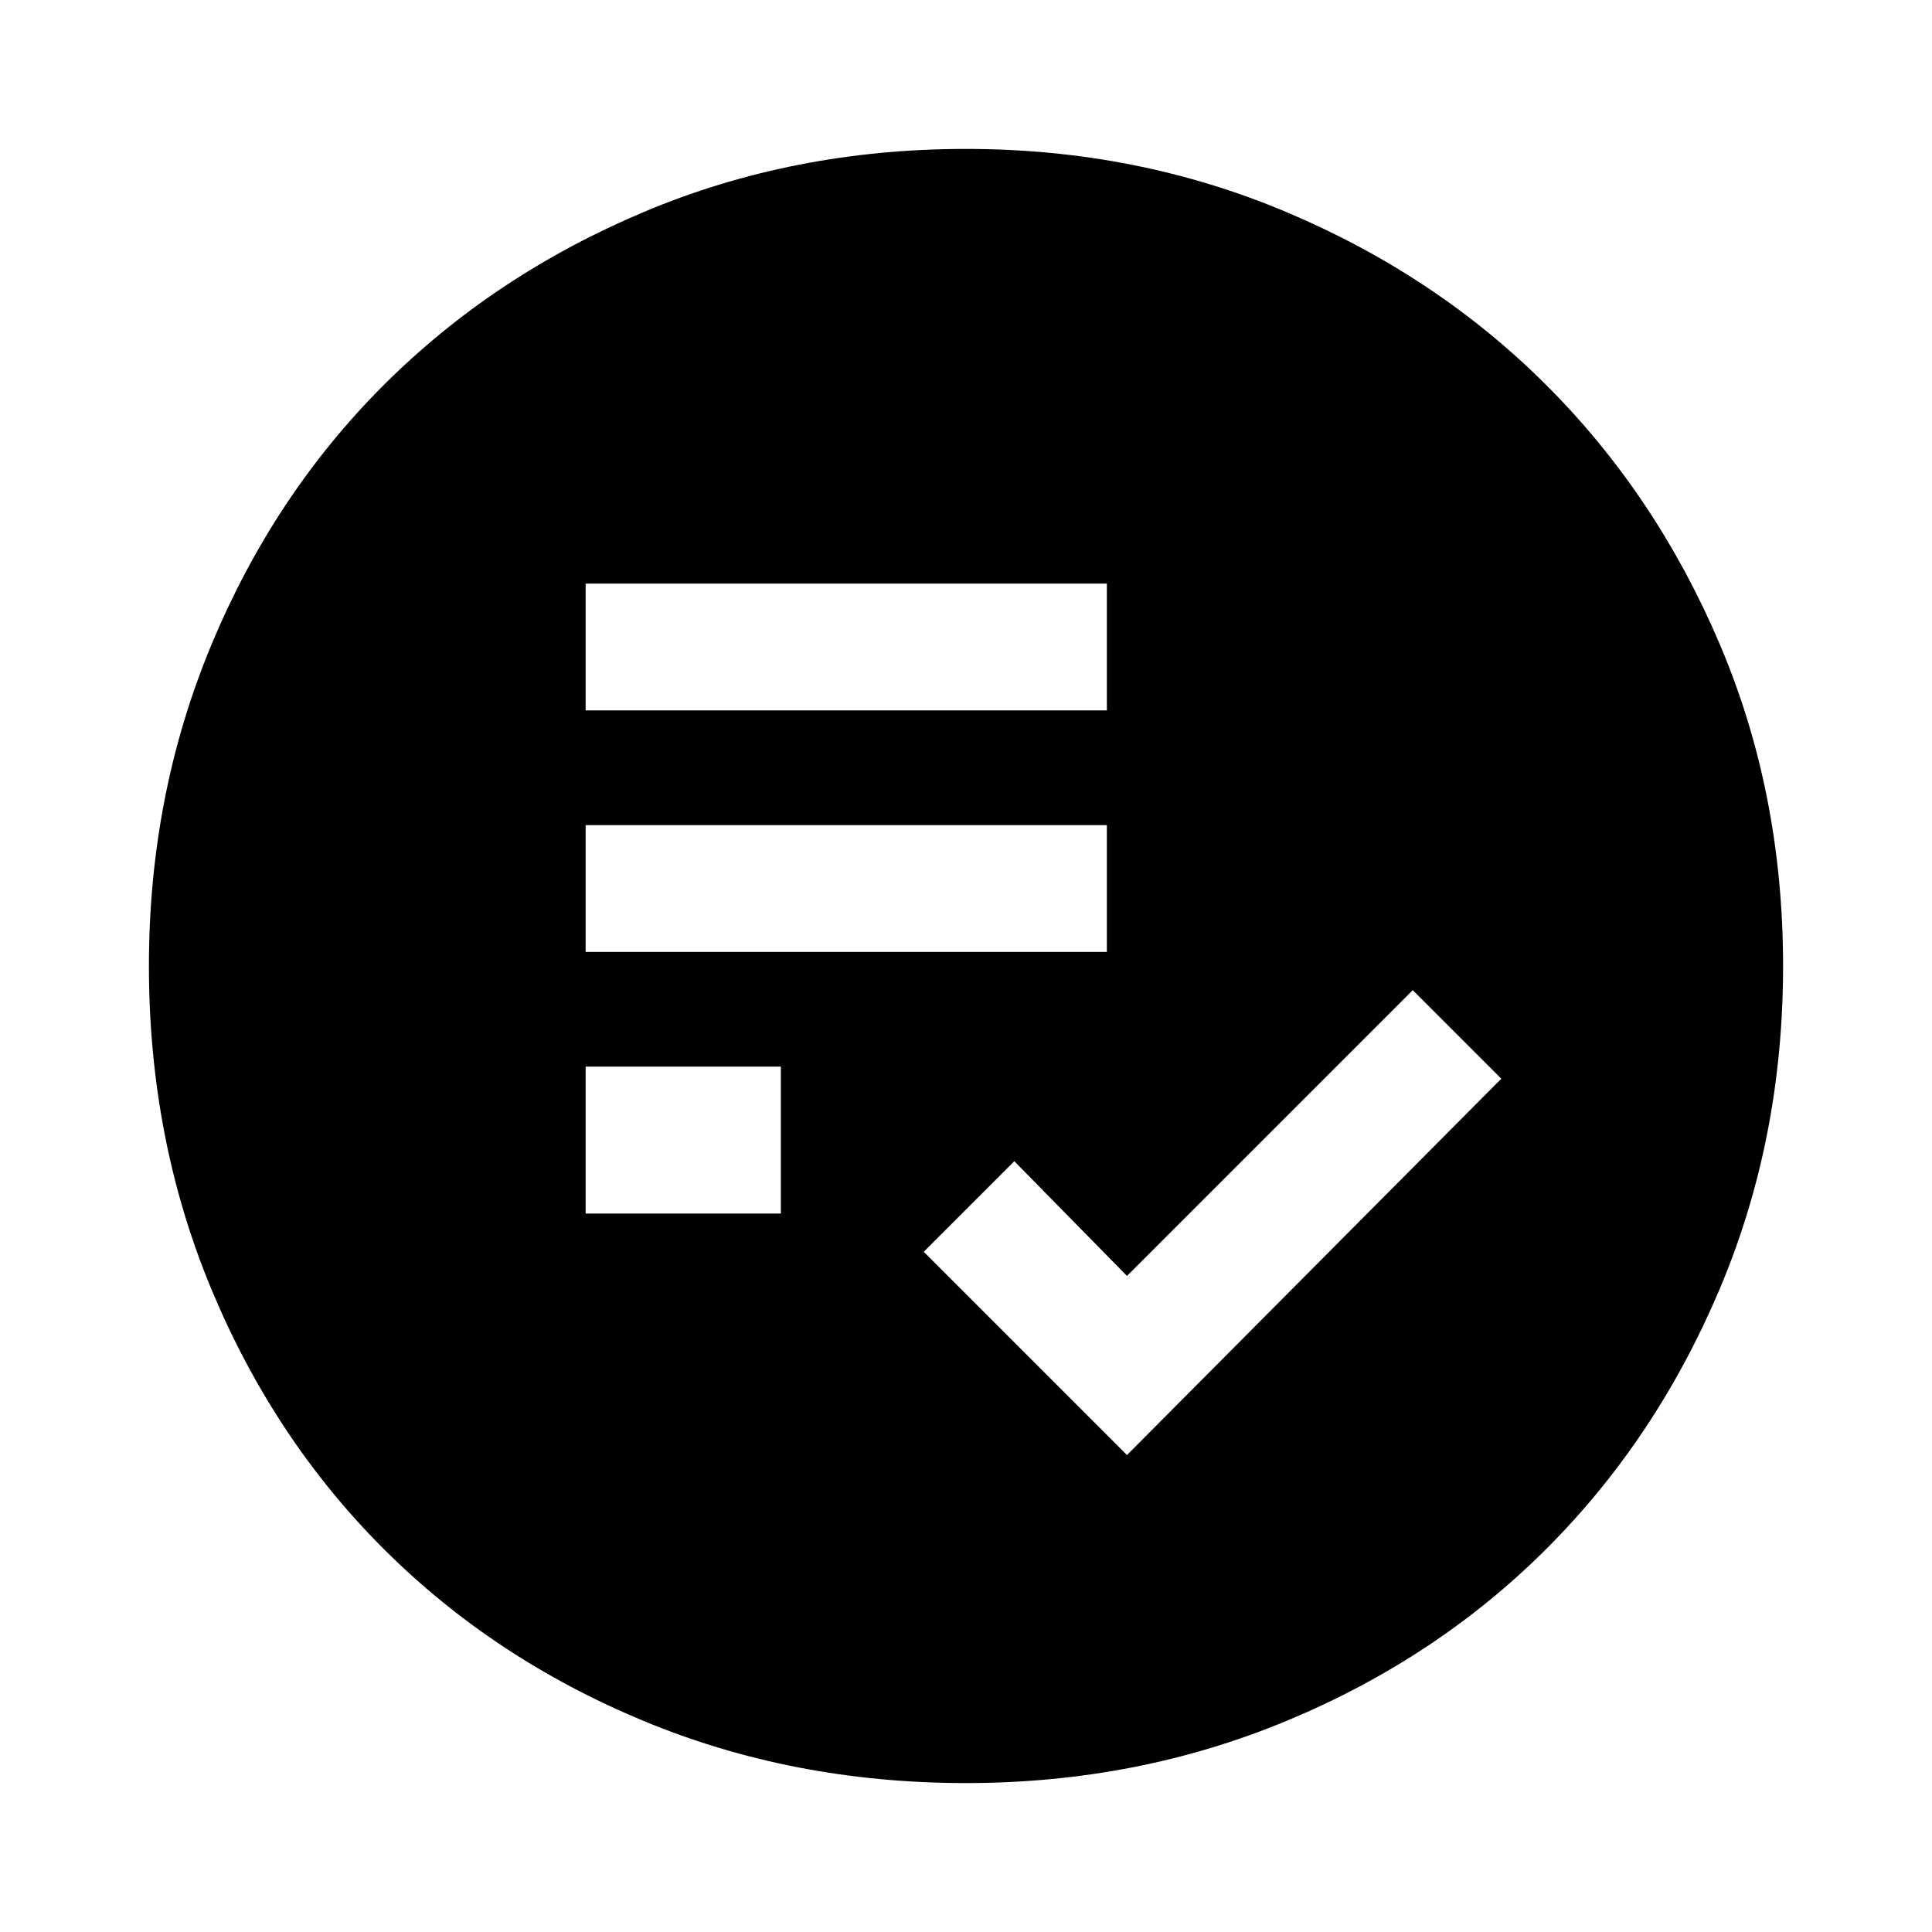 <svg xmlns="http://www.w3.org/2000/svg" width="48" height="48"><path d="M14.55 23.65H27.5V20.5H14.55zm0-6H27.5V14.5H14.55zm0 12.5h4.85V26.5h-4.85zm13.45 6 9.3-9.35-2.2-2.2-7.1 7.1-2.8-2.85-2.25 2.25zm-4 8.15q-4.3 0-8.025-1.55-3.725-1.55-6.45-4.275Q6.8 35.75 5.25 32.025 3.7 28.3 3.7 24q0-4.25 1.55-7.975Q6.8 12.3 9.525 9.575q2.725-2.725 6.45-4.3Q19.7 3.7 24 3.7q4.25 0 7.975 1.575 3.725 1.575 6.45 4.3Q41.15 12.3 42.725 16q1.575 3.7 1.575 8t-1.575 8.025q-1.575 3.725-4.3 6.45-2.725 2.725-6.45 4.275Q28.25 44.3 24 44.3z"/></svg>
